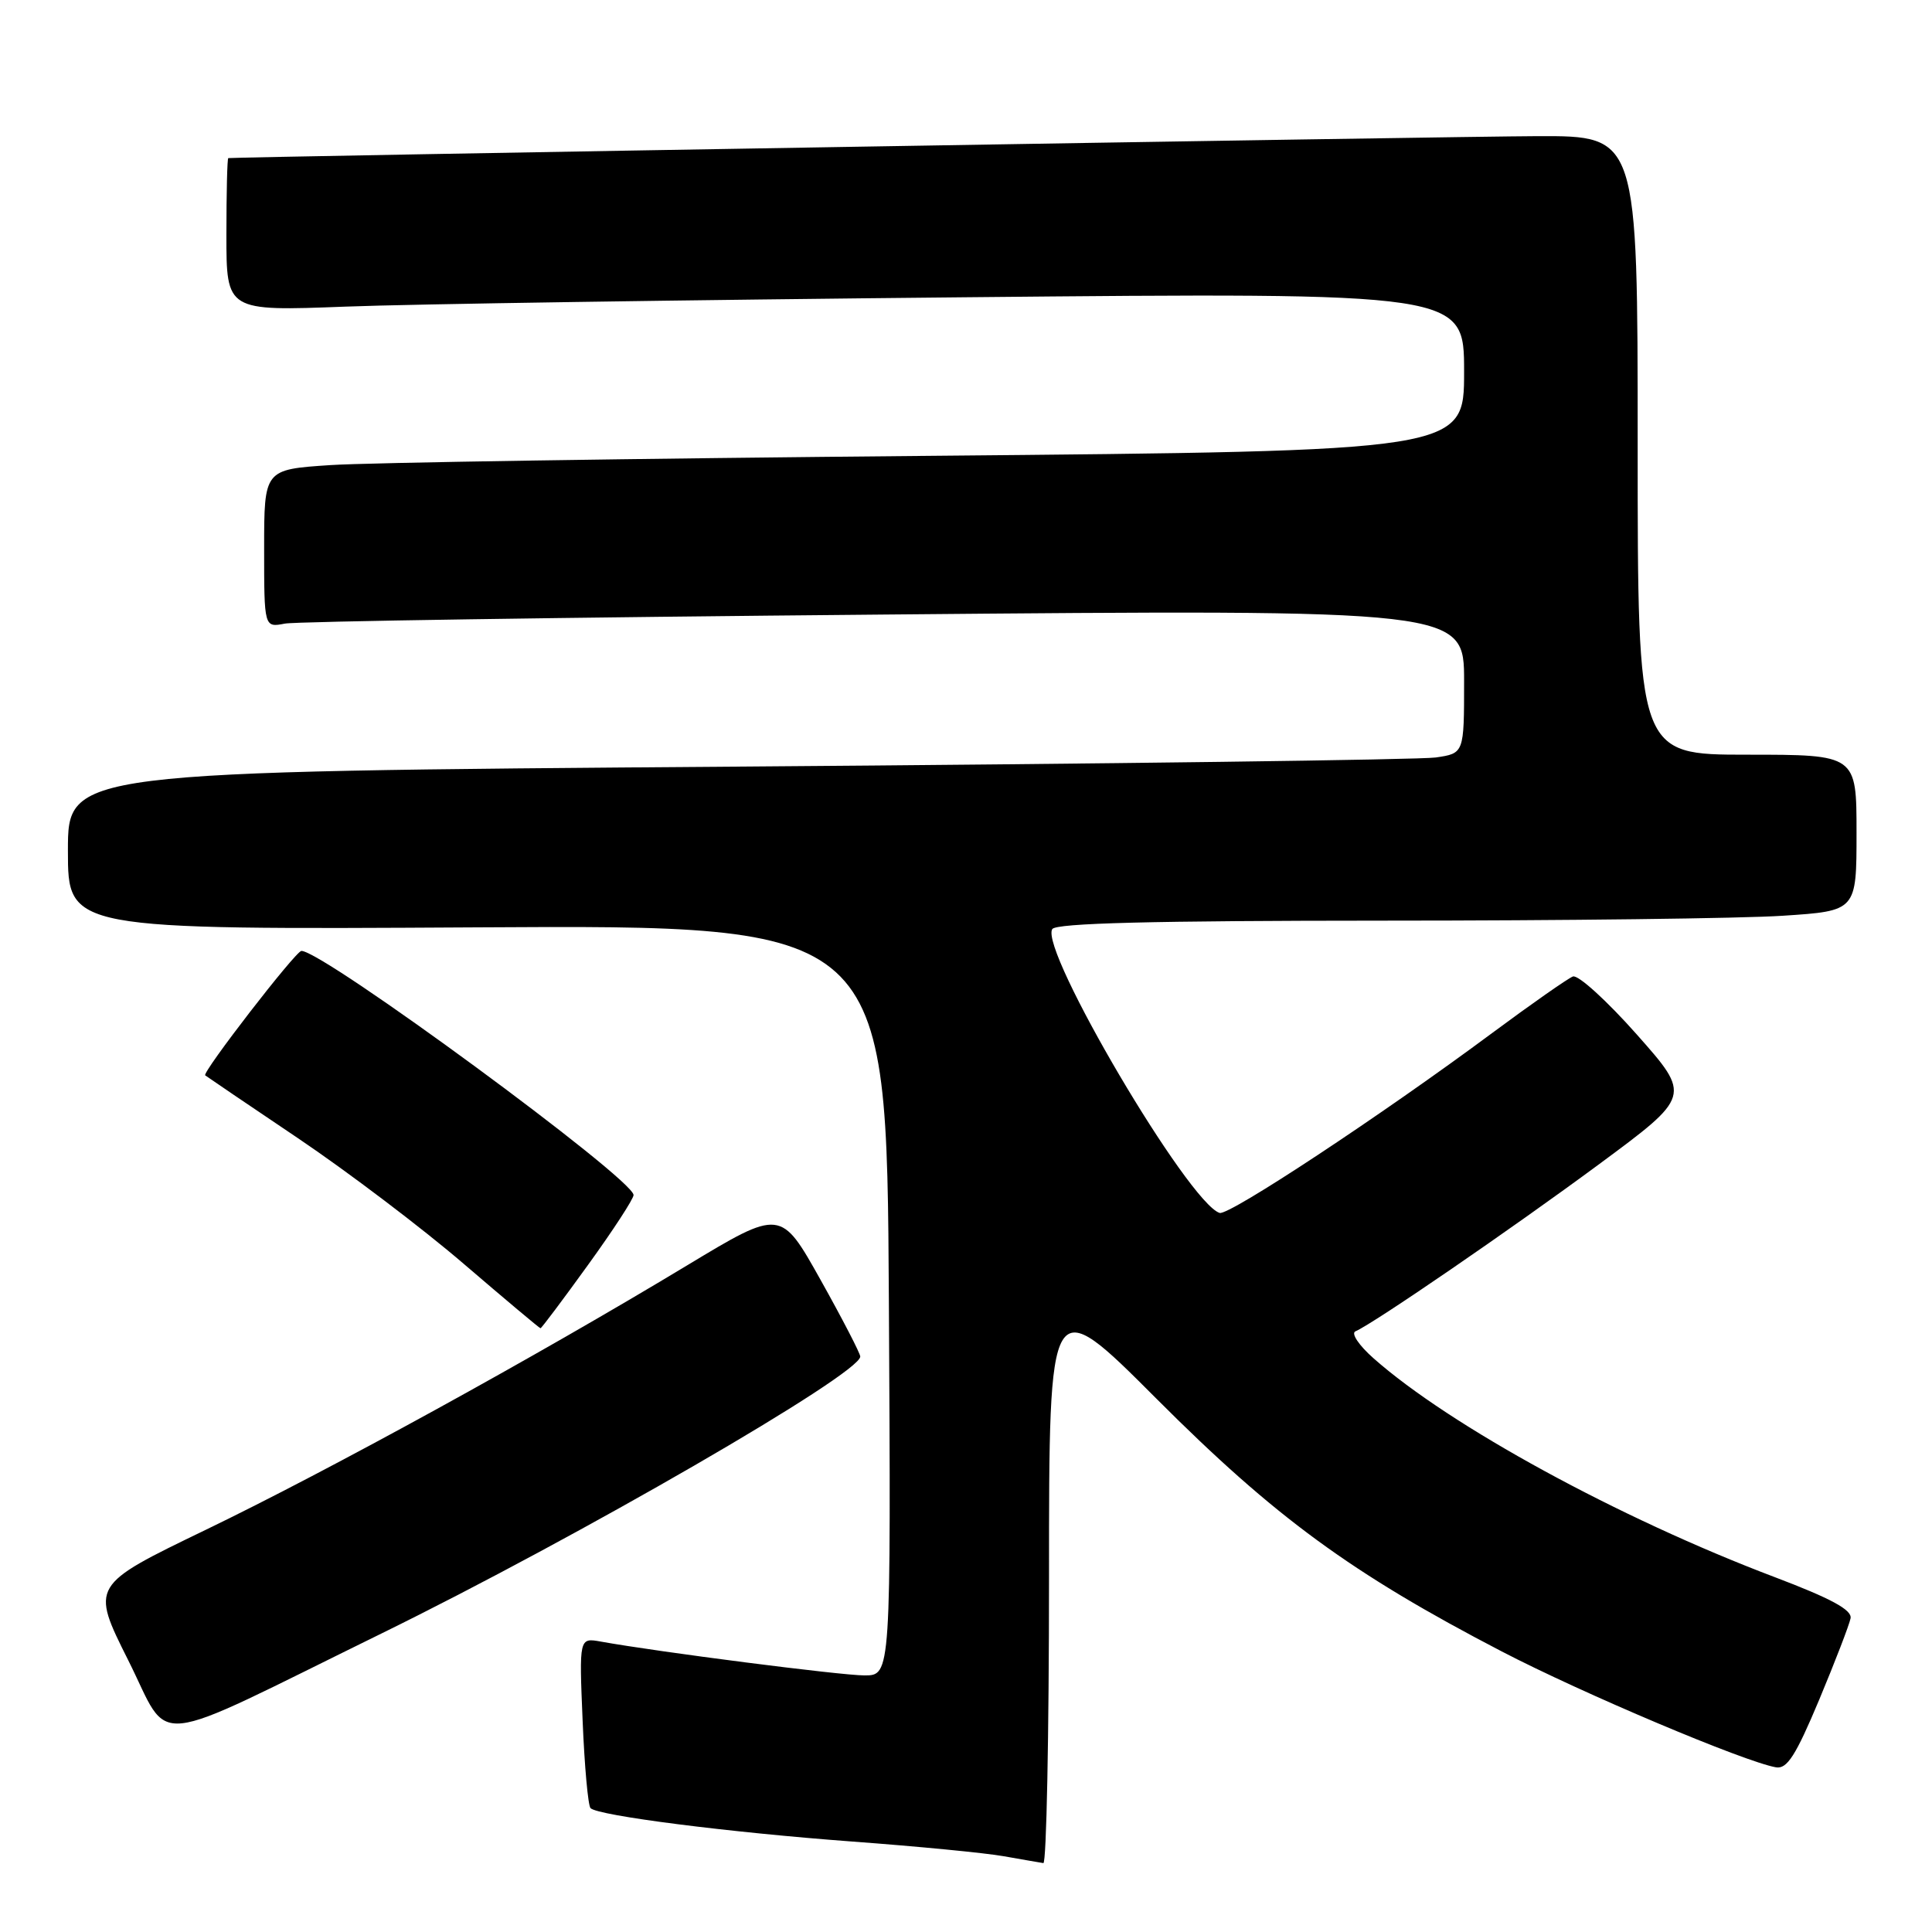 <?xml version="1.0" encoding="UTF-8" standalone="no"?>
<!DOCTYPE svg PUBLIC "-//W3C//DTD SVG 1.1//EN" "http://www.w3.org/Graphics/SVG/1.1/DTD/svg11.dtd" >
<svg xmlns="http://www.w3.org/2000/svg" xmlns:xlink="http://www.w3.org/1999/xlink" version="1.1" viewBox="0 0 256 256">
 <g >
 <path fill="currentColor"
d=" M 139.00 209.04 C 139.00 171.08 139.00 171.08 153.25 185.35 C 168.93 201.05 179.07 208.47 199.00 218.83 C 209.68 224.38 231.12 233.44 235.33 234.18 C 236.80 234.43 237.95 232.62 241.05 225.23 C 243.18 220.13 245.05 215.27 245.21 214.43 C 245.42 213.32 242.63 211.81 235.14 208.97 C 214.56 201.18 192.09 188.92 182.00 179.98 C 180.07 178.28 178.99 176.67 179.60 176.41 C 182.03 175.36 200.24 162.87 211.81 154.32 C 224.11 145.23 224.11 145.23 216.88 137.07 C 212.91 132.59 209.10 129.13 208.42 129.39 C 207.74 129.65 202.93 133.02 197.72 136.88 C 183.08 147.75 162.84 161.11 161.61 160.72 C 157.50 159.44 137.72 125.89 139.43 123.11 C 139.92 122.32 152.66 122.00 183.31 121.99 C 207.06 121.99 230.89 121.70 236.25 121.34 C 246.00 120.70 246.00 120.70 246.00 110.35 C 246.00 100.00 246.00 100.00 231.50 100.00 C 217.00 100.00 217.00 100.00 217.00 59.00 C 217.00 18.00 217.00 18.00 203.75 18.04 C 193.03 18.07 31.13 20.79 30.25 20.95 C 30.11 20.98 30.00 25.55 30.00 31.11 C 30.00 41.23 30.00 41.23 45.75 40.63 C 54.41 40.29 91.31 39.74 127.75 39.39 C 194.00 38.76 194.00 38.76 194.00 49.26 C 194.00 59.76 194.00 59.76 123.25 60.40 C 84.34 60.75 48.56 61.30 43.75 61.63 C 35.00 62.21 35.00 62.21 35.00 72.69 C 35.00 83.16 35.00 83.16 37.75 82.63 C 39.26 82.34 75.04 81.80 117.25 81.43 C 194.00 80.75 194.00 80.75 194.00 90.29 C 194.00 99.82 194.00 99.82 190.25 100.37 C 188.19 100.67 146.56 101.22 97.75 101.58 C 9.00 102.24 9.00 102.24 9.00 112.72 C 9.00 123.19 9.00 123.19 63.25 122.88 C 117.50 122.56 117.50 122.56 117.78 172.28 C 118.06 222.00 118.06 222.00 114.54 222.00 C 111.43 222.00 87.22 218.89 79.62 217.52 C 76.74 217.00 76.74 217.00 77.20 227.99 C 77.45 234.04 77.92 239.25 78.25 239.59 C 79.26 240.59 96.58 242.80 113.00 244.02 C 121.53 244.65 130.53 245.52 133.00 245.96 C 135.47 246.39 137.84 246.81 138.25 246.87 C 138.66 246.94 139.00 229.92 139.00 209.04 Z  M 50.50 216.47 C 76.68 203.63 113.95 182.07 113.99 179.75 C 113.99 179.34 111.63 174.77 108.73 169.59 C 103.46 160.18 103.46 160.18 91.01 167.69 C 70.93 179.81 43.64 194.80 27.26 202.71 C 12.02 210.07 12.02 210.07 16.99 219.99 C 22.78 231.52 19.03 231.91 50.50 216.47 Z  M 77.93 167.59 C 81.27 162.97 83.98 158.81 83.95 158.34 C 83.80 156.11 42.83 126.00 39.94 126.00 C 39.19 126.00 26.75 142.10 27.19 142.49 C 27.36 142.63 32.90 146.39 39.50 150.83 C 46.10 155.28 55.97 162.76 61.44 167.46 C 66.91 172.15 71.49 176.00 71.62 176.00 C 71.75 176.00 74.59 172.22 77.93 167.59 Z "/>
</g>
</svg>